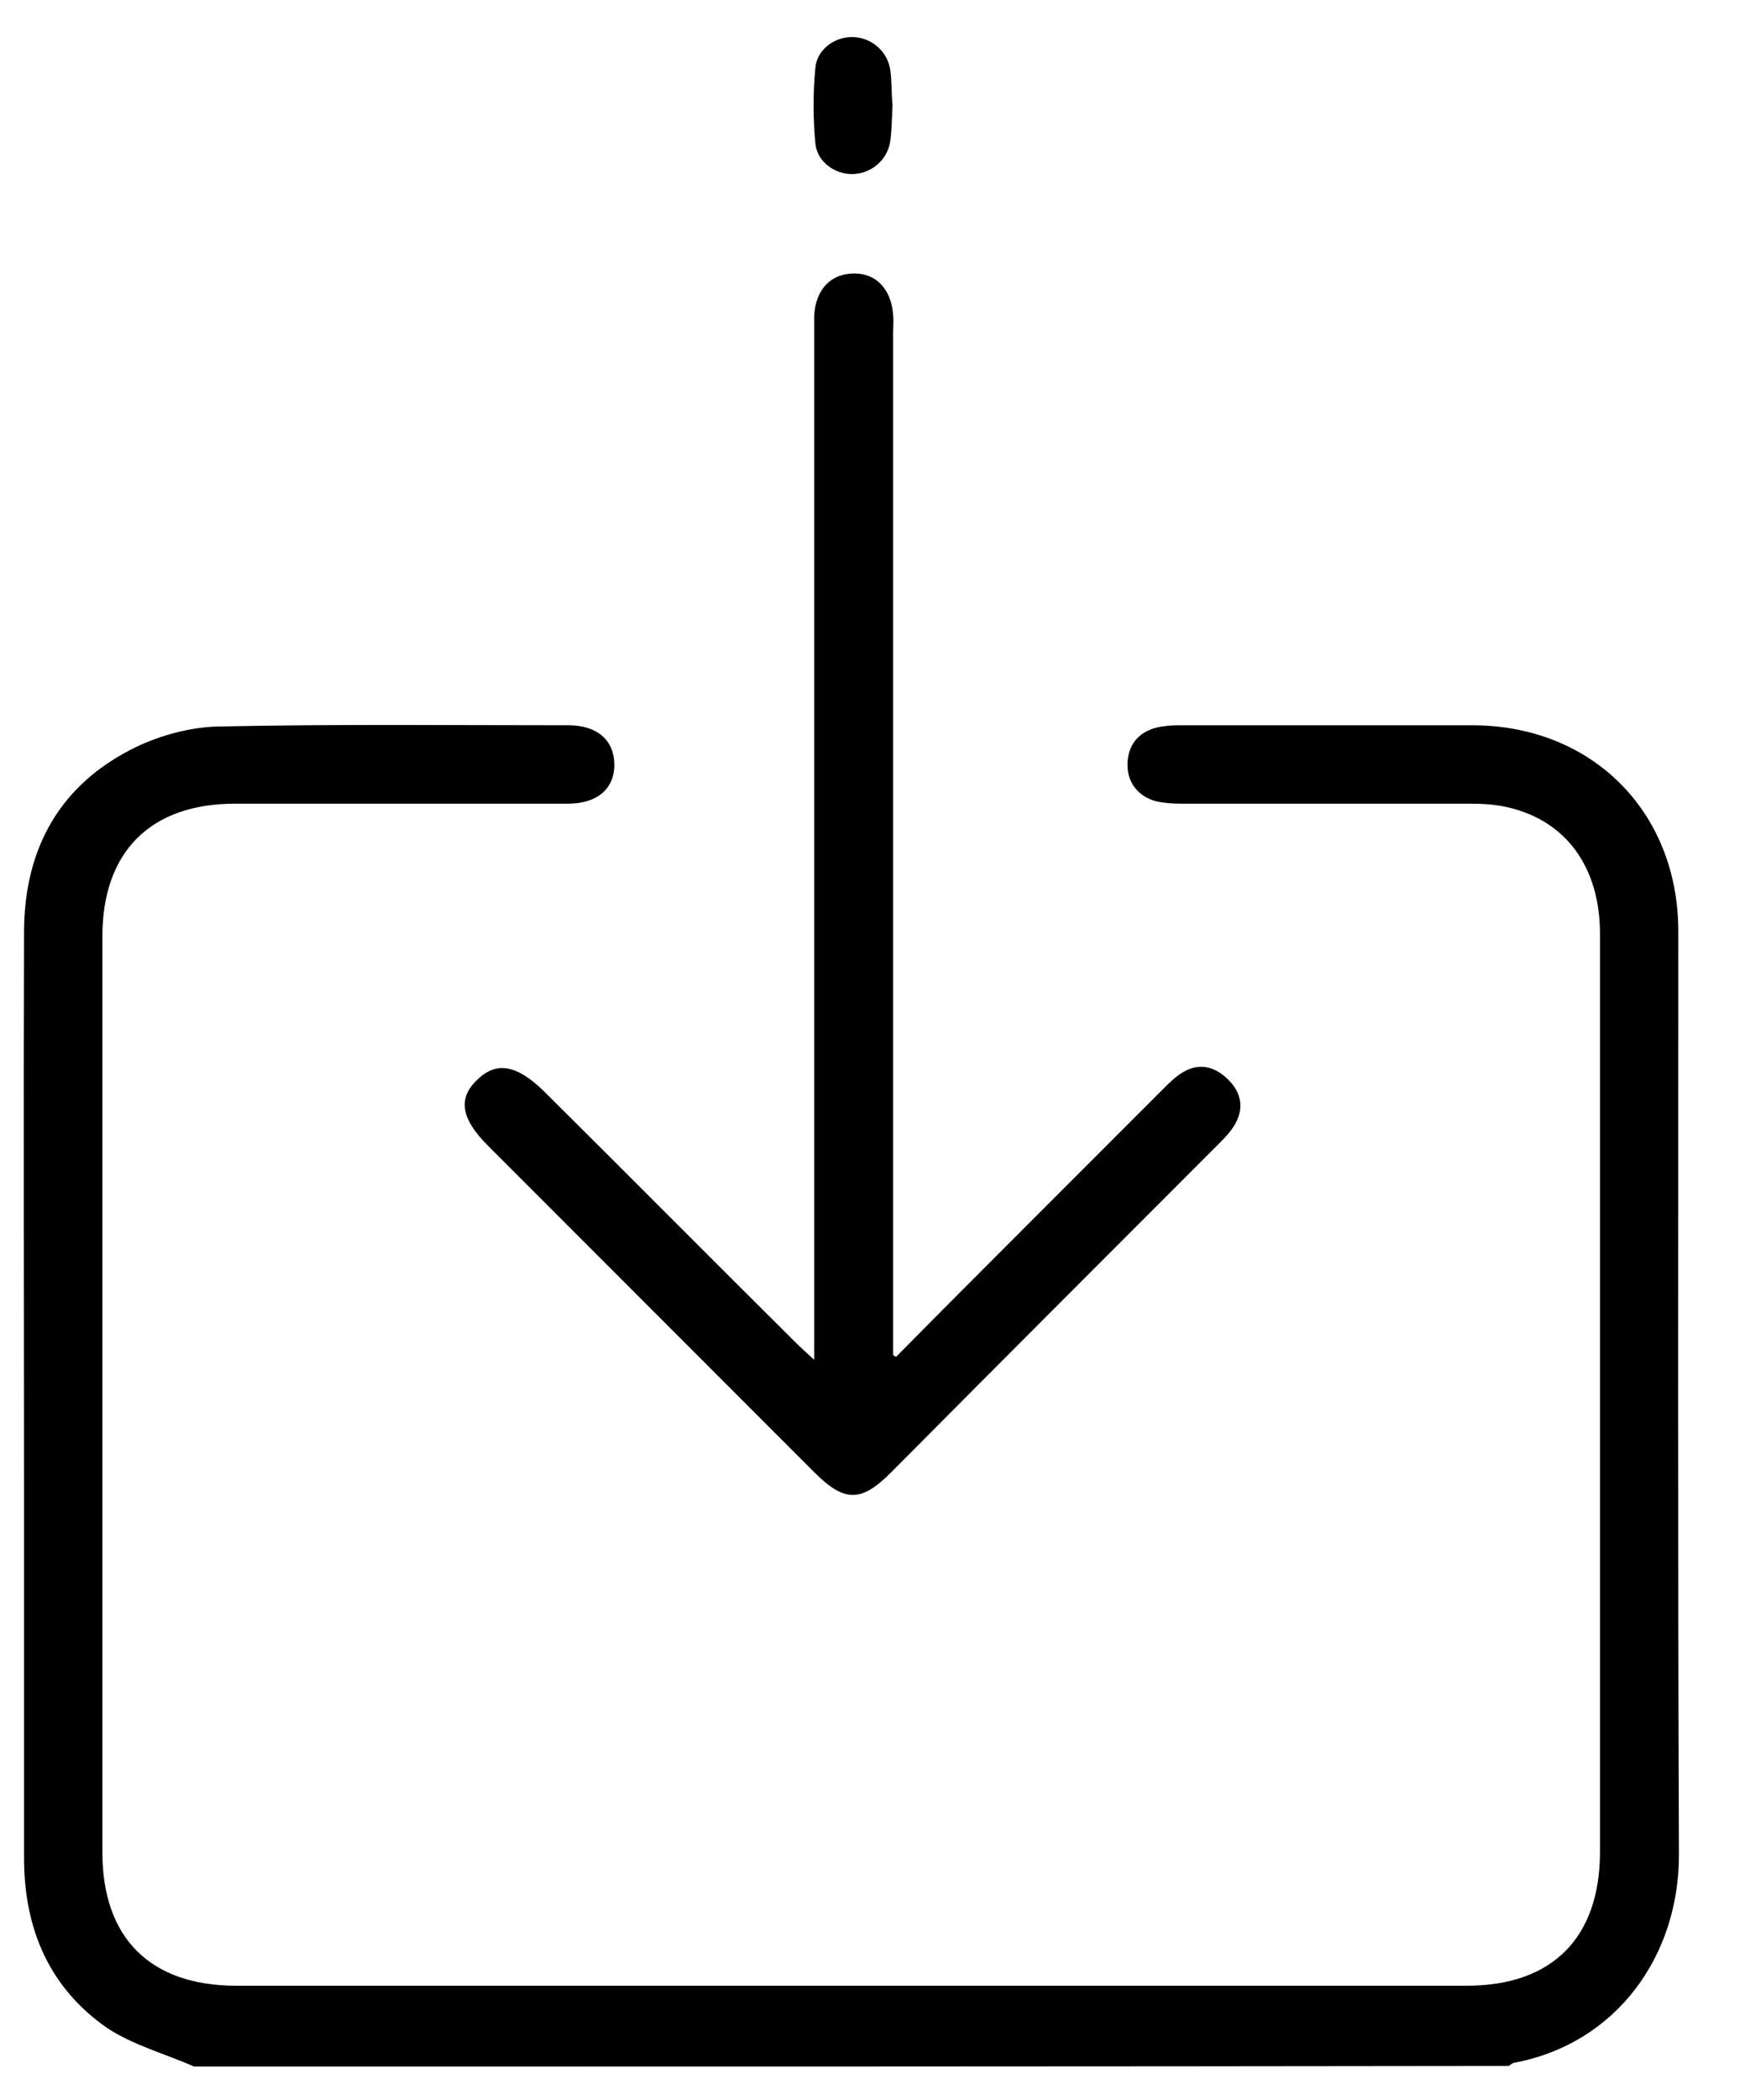 <?xml version="1.0" encoding="utf-8"?>
<!-- Generator: Adobe Illustrator 25.0.0, SVG Export Plug-In . SVG Version: 6.00 Build 0)  -->
<svg version="1.1" id="Ebene_1" xmlns="http://www.w3.org/2000/svg" xmlns:xlink="http://www.w3.org/1999/xlink" x="0px" y="0px"
	 viewBox="0 0 282.1 340.2" style="enable-background:new 0 0 282.1 340.2;" xml:space="preserve">
	 
<style type="text/css">
	.bg-secondary{fill:black;}
</style>

<g class="bg-secondary">
	<path d="M31.5,334.8c-4.8-2.1-10-3.5-14.2-6.3C8,322,4,312.6,3.9,301.4c0-19.5,0-39,0-58.5c0-30.7-0.1-61.5,0-92.2
		c0.1-13.5,6-23.8,18.2-29.7c4-1.9,8.8-3.2,13.2-3.3c18.9-0.4,37.9-0.2,56.9-0.2c4.6,0,7.3,2.4,7.4,6.2c0.1,4-2.7,6.5-7.5,6.5
		c-18,0-36,0-54,0c-13.7,0-21.5,7.8-21.5,21.5c0,49.5,0,99,0,148.4c0,13.9,7.8,21.6,21.7,21.6c66.5,0,133,0,199.5,0
		c13.9,0,21.6-7.8,21.6-21.7c0-49.6,0-99.2,0-148.7c0-10.7-5.4-18.3-14.9-20.5c-2.1-0.5-4.2-0.6-6.4-0.6c-15.5,0-31.1,0-46.6,0
		c-1.4,0-2.8-0.1-4.1-0.4c-3-0.8-4.7-3.2-4.6-6.1c0.1-3,1.7-5,4.6-5.8c1.2-0.3,2.5-0.4,3.8-0.4c15.8,0,31.7,0,47.5,0
		c19.4,0,33.4,14,33.4,33.4c0,49.8-0.1,99.6,0.1,149.4c0.1,16.5-10.1,30.8-26.8,33.9c-0.3,0.1-0.5,0.3-0.8,0.5
		C173.7,334.8,102.6,334.8,31.5,334.8z"/>
	<path d="M145.3,219.8c6.9-7,13.9-14,20.8-20.9c7.5-7.5,15-15,22.5-22.5c1-1,2-2,3.2-2.7c2.5-1.5,5-1,7.1,1c2.2,2,2.9,4.6,1.4,7.3
		c-0.7,1.3-1.8,2.4-2.8,3.4c-17.7,17.7-35.4,35.4-53.1,53.2c-4.8,4.8-7.5,4.8-12.4-0.1c-17.6-17.6-35.3-35.3-52.9-52.9
		c-4.4-4.4-4.9-7.7-1.7-10.7c3.1-3,6.4-2.4,10.8,1.9c13.6,13.5,27.1,27.1,40.7,40.6c0.8,0.8,1.7,1.6,3.1,2.9c0-1.9,0-3.1,0-4.4
		c0-53.9,0-107.9,0-161.8c0-1,0-1.9,0-2.9c0.2-4.3,2.7-6.9,6.5-6.9c3.6,0,6,2.6,6.3,6.7c0.1,1,0,1.9,0,2.9c0,53.9,0,107.9,0,161.8
		c0,1.2,0,2.5,0,3.7C144.8,219.6,145,219.7,145.3,219.8z"/>
	<path d="M144.7,17c-0.1,2-0.1,4.1-0.4,6.1c-0.6,3.1-3.3,5.1-6.2,5.1c-2.8,0-5.6-2-5.9-4.9c-0.4-4.1-0.4-8.3,0-12.4
		c0.3-2.9,3.1-4.9,5.9-4.9c2.9,0,5.6,2,6.2,5.1C144.6,12.9,144.5,14.9,144.7,17z"/>
</g>
</svg>

